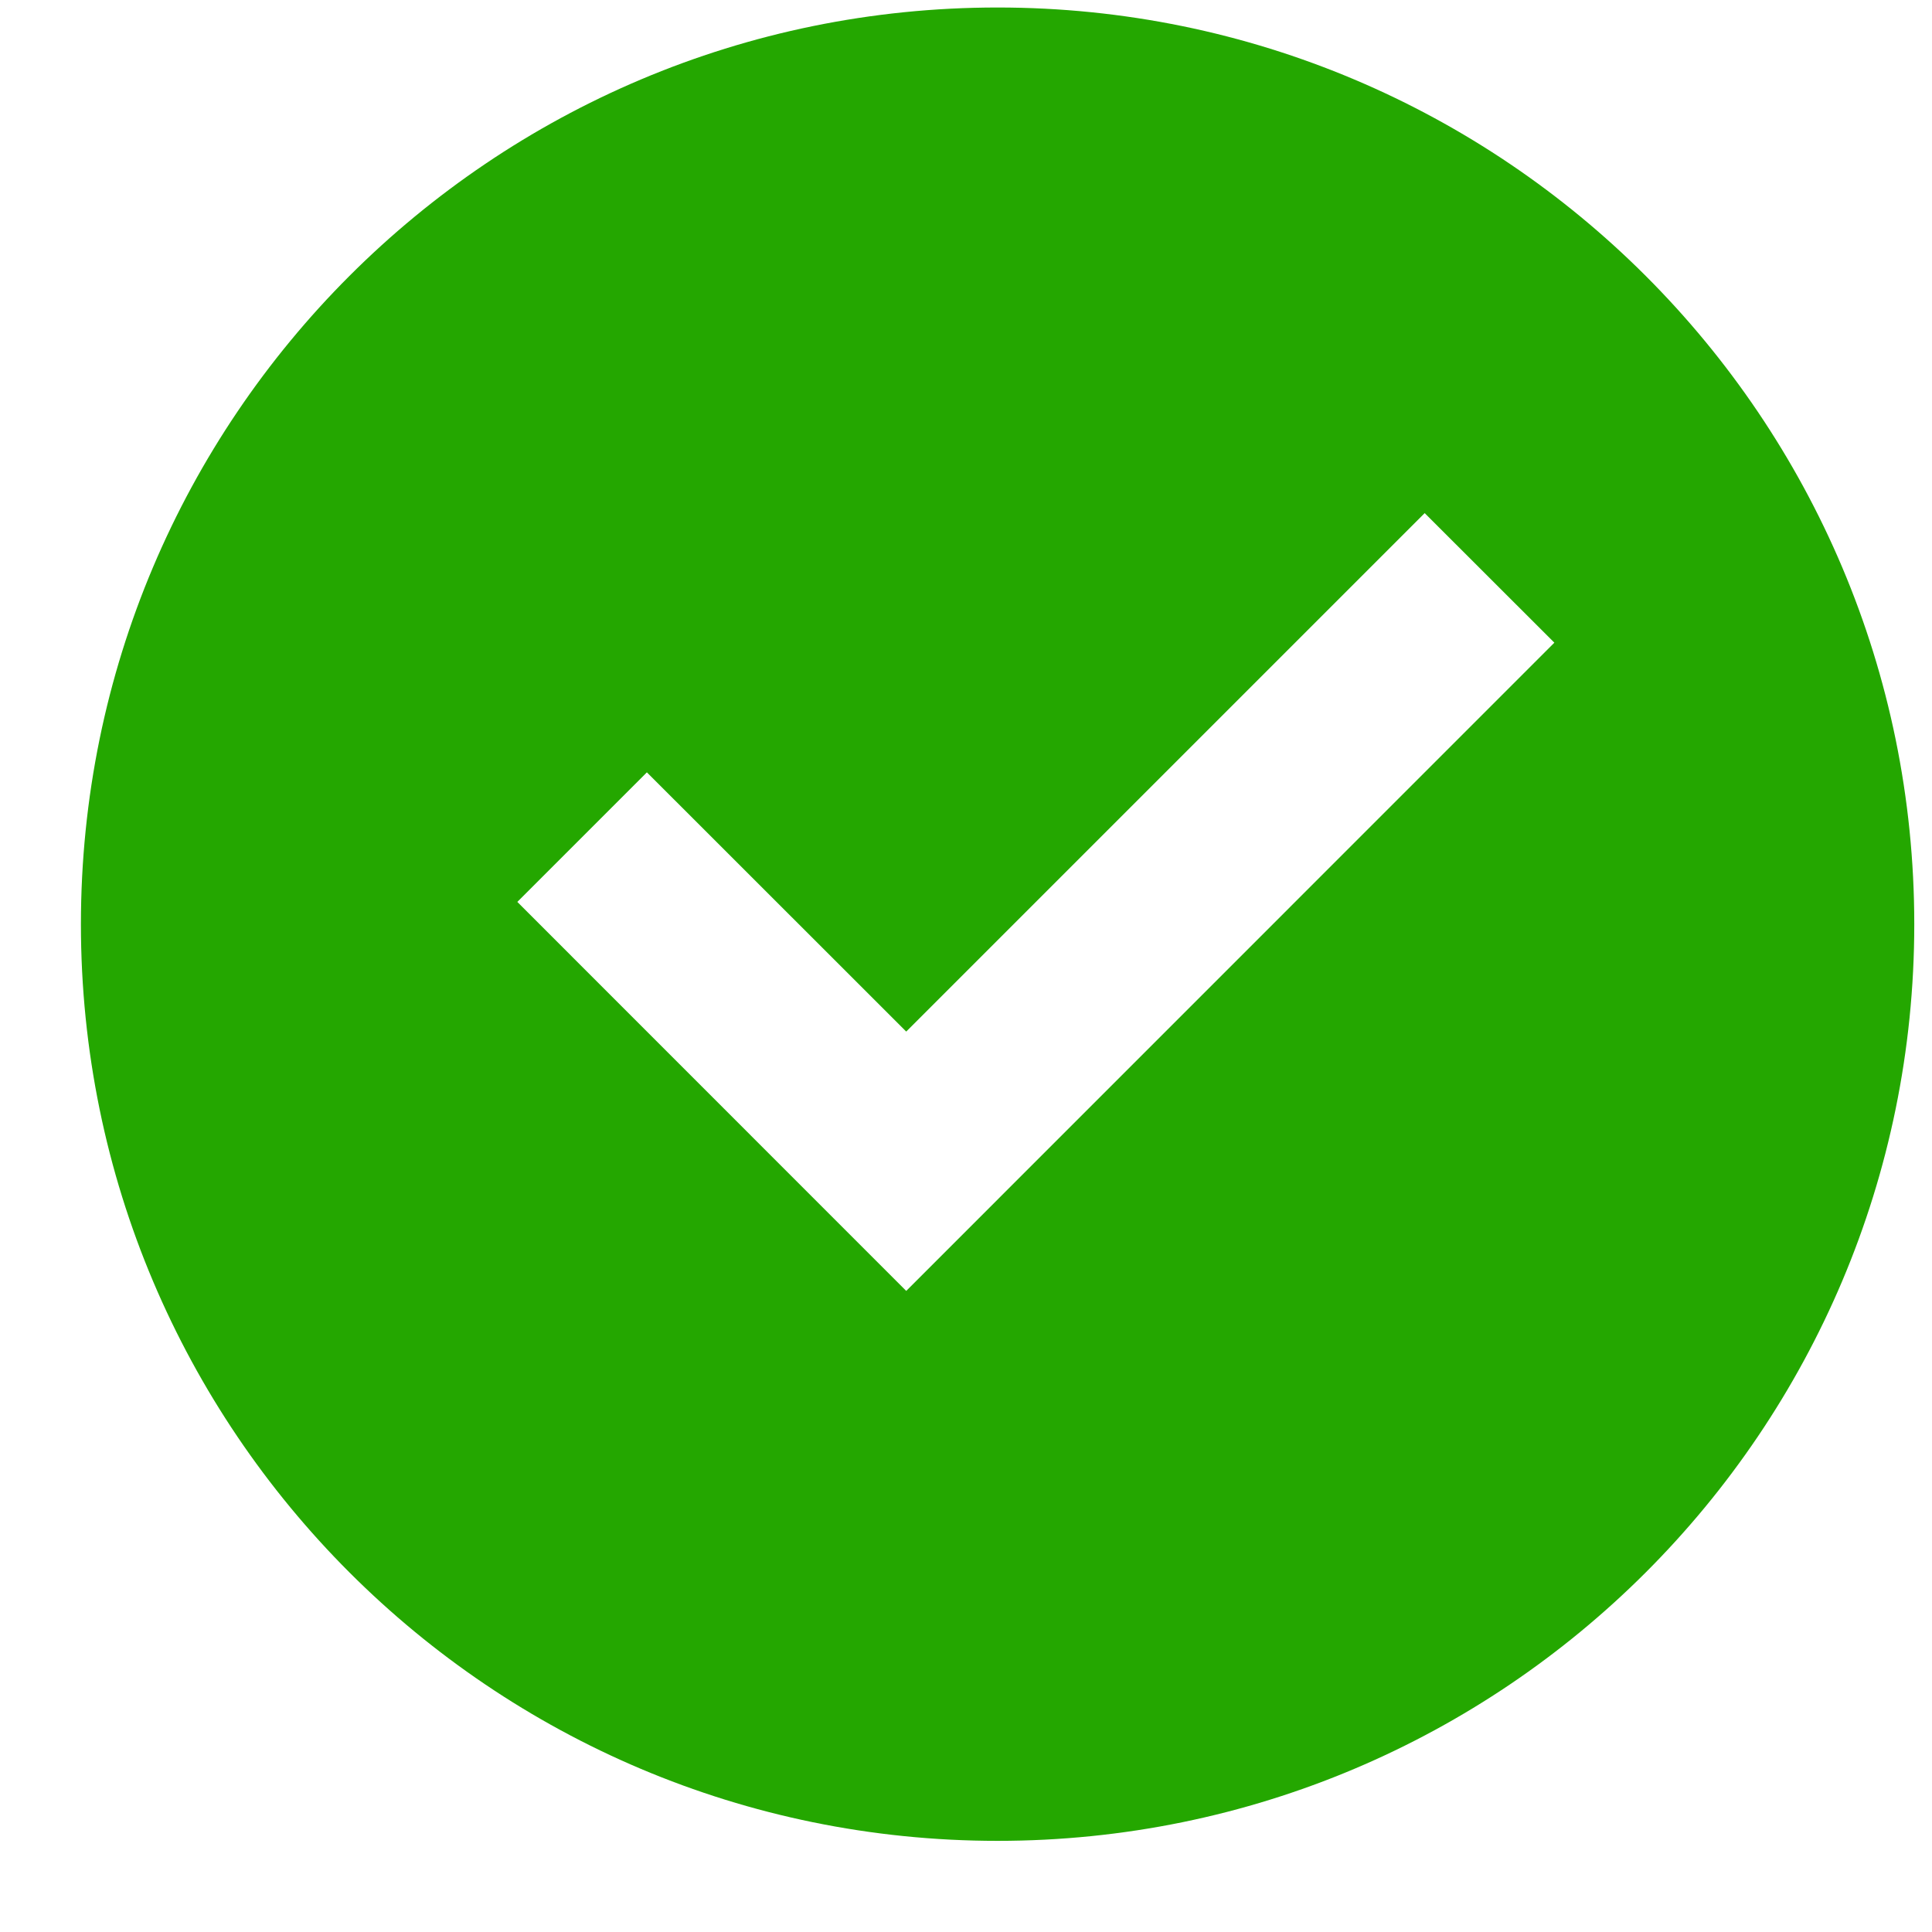 <svg width="17" height="17" viewBox="0 0 17 17" fill="none" xmlns="http://www.w3.org/2000/svg">
<path d="M8.778 16.198C4.323 16.198 0.712 12.587 0.712 8.132C0.712 3.677 4.323 0.066 8.778 0.066C13.233 0.066 16.844 3.677 16.844 8.132C16.844 12.587 13.233 16.198 8.778 16.198ZM7.974 11.359L13.677 5.655L12.536 4.515L7.974 9.077L5.692 6.796L4.552 7.936L7.974 11.359Z" fill="#24A700"/>
</svg>
